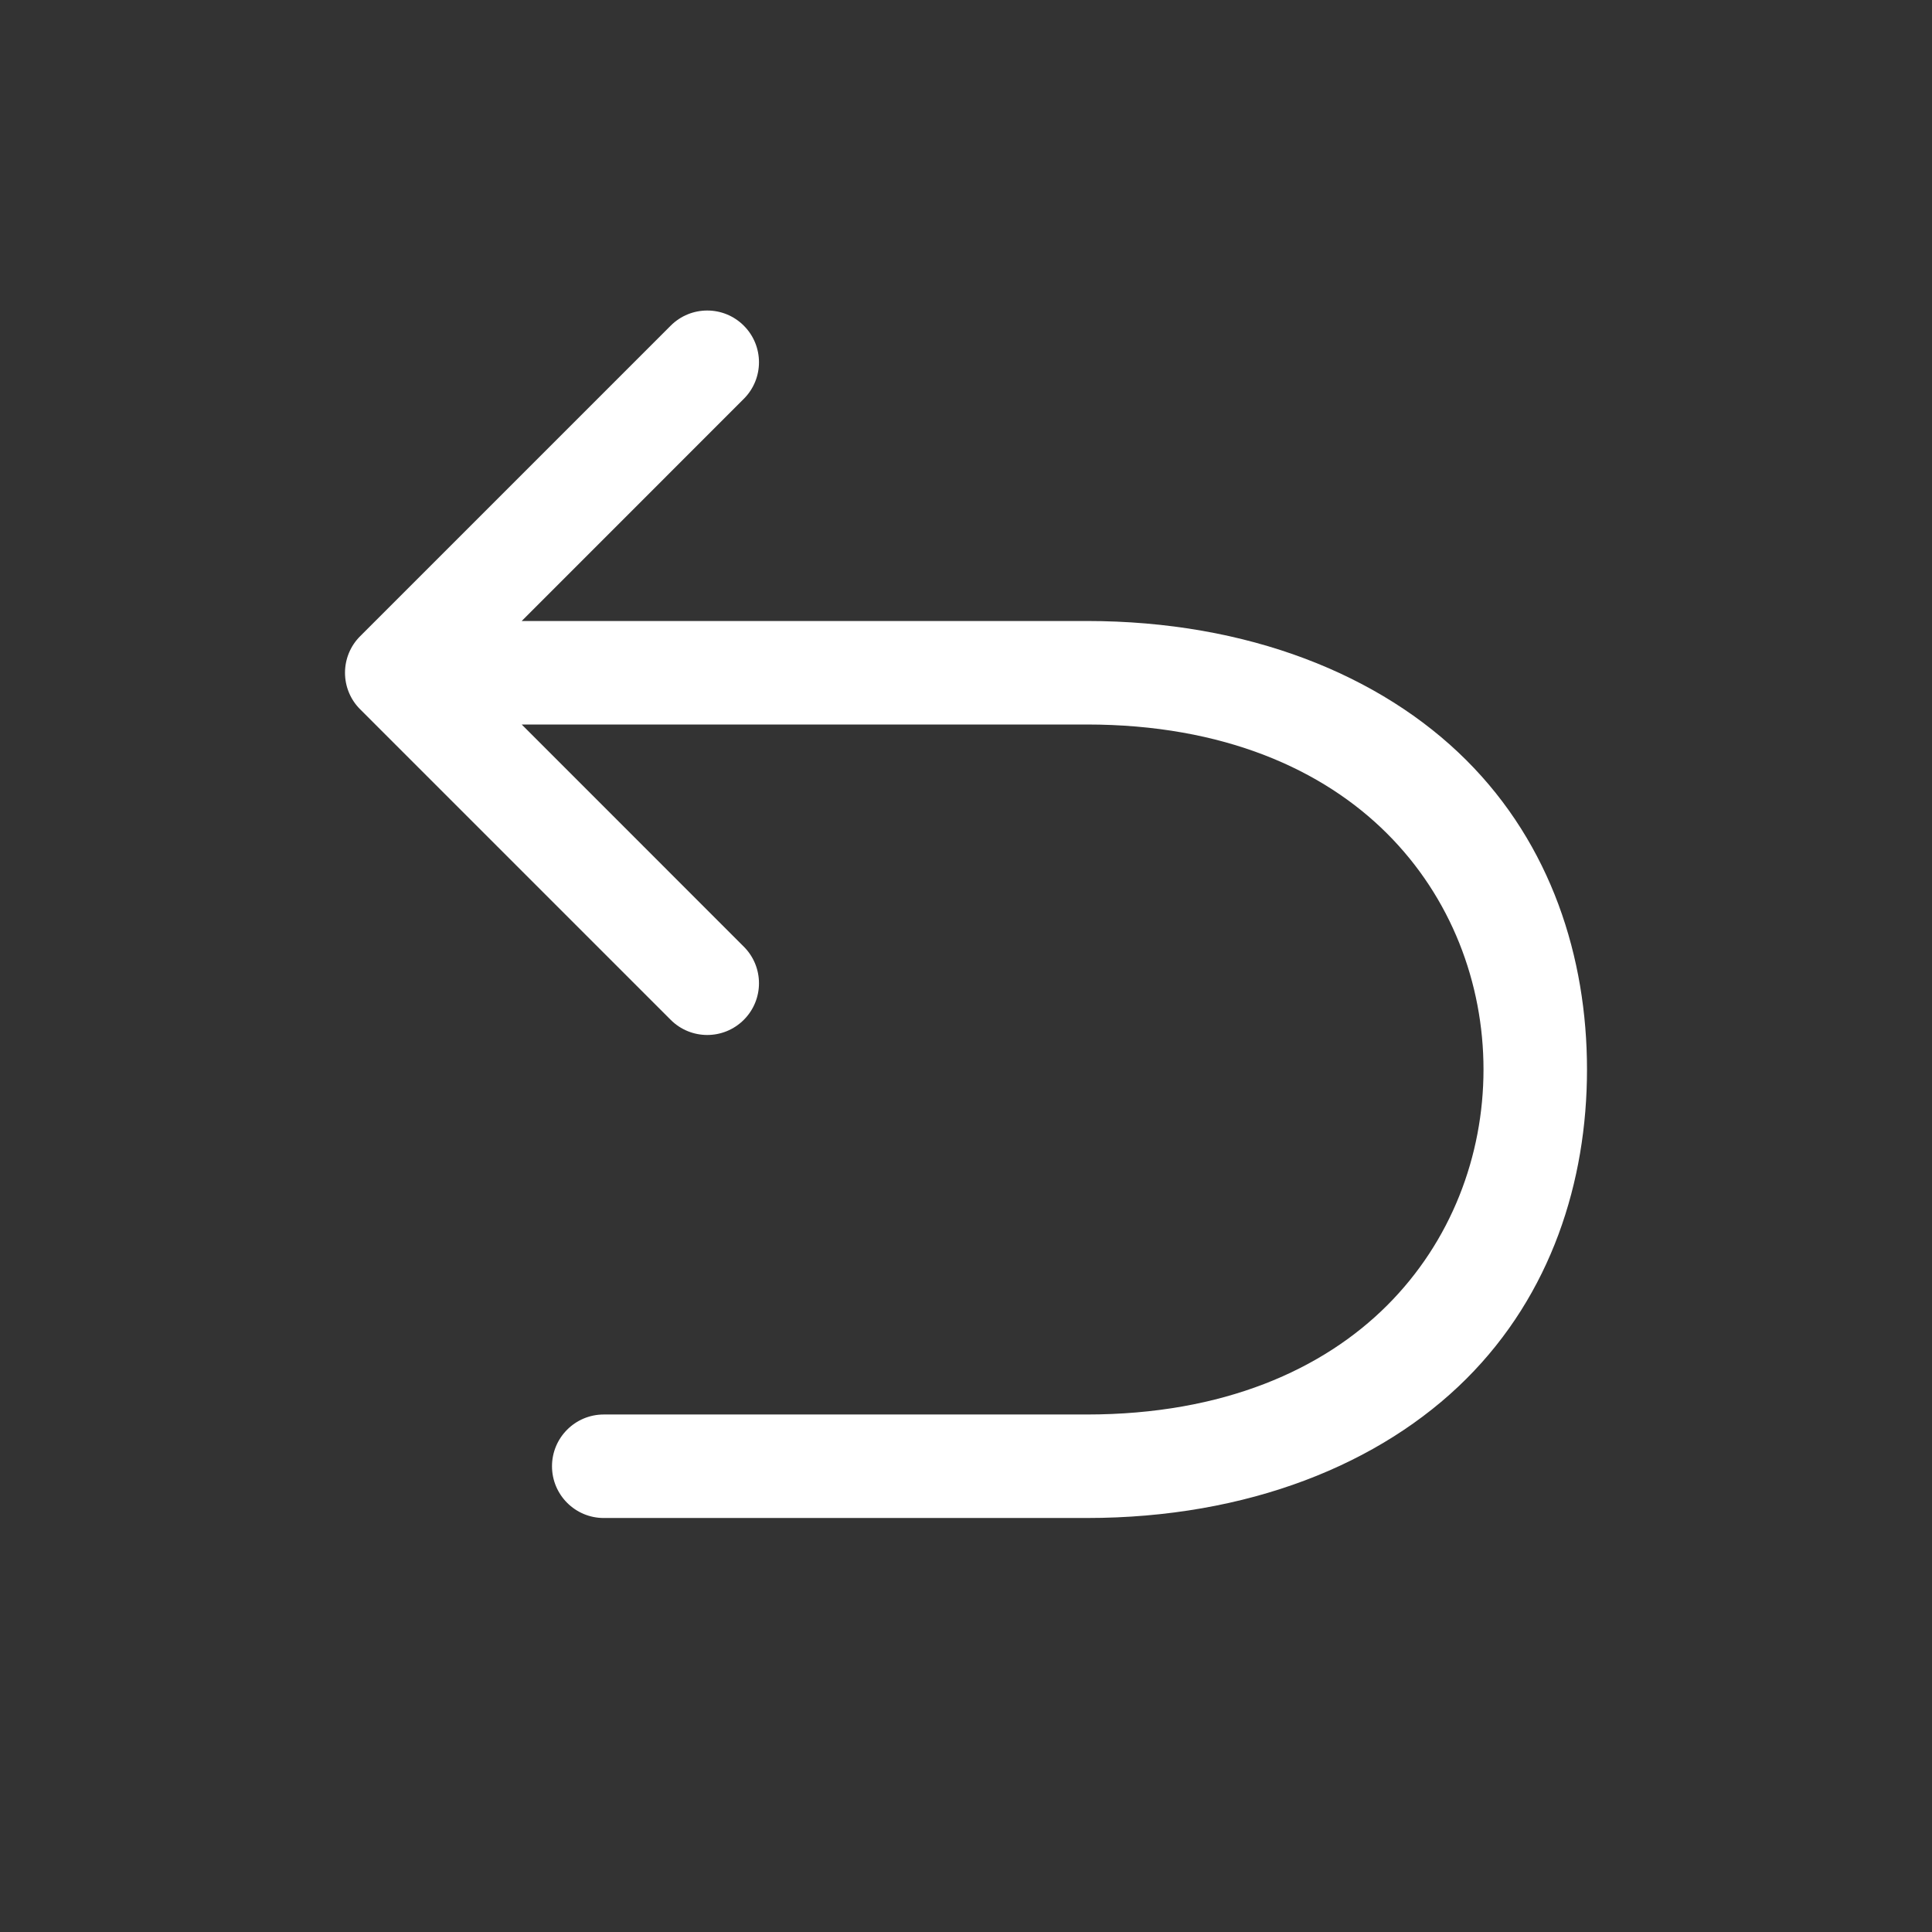 <svg width="28" height="28" viewBox="0 0 28 28" fill="none" xmlns="http://www.w3.org/2000/svg">
<rect x="0" y="0" width="28" height="28" fill="#333333" stroke="none"/>
<path d="M8 21.25C8 21.664 8.336 22 8.75 22H15.75C18.087 22 20.012 21.219 21.25 19.984C22.481 18.756 23 17.124 23 15.5C23 13.876 22.481 12.244 21.25 11.016C20.012 9.781 18.087 9 15.75 9H7.561L10.78 5.78C11.073 5.487 11.073 5.013 10.78 4.72C10.487 4.427 10.013 4.427 9.72 4.72L5.22 9.22C5.079 9.36 5 9.551 5 9.75C5 9.949 5.079 10.14 5.22 10.28L9.72 14.78C10.013 15.073 10.487 15.073 10.78 14.78C11.073 14.487 11.073 14.013 10.78 13.72L7.561 10.5H15.75C17.738 10.5 19.176 11.156 20.1 12.078C21.031 13.006 21.5 14.249 21.5 15.5C21.5 16.751 21.031 17.994 20.1 18.922C19.176 19.844 17.738 20.5 15.75 20.5H8.75C8.336 20.5 8 20.836 8 21.25Z" fill="#ffffff"/>
</svg>
